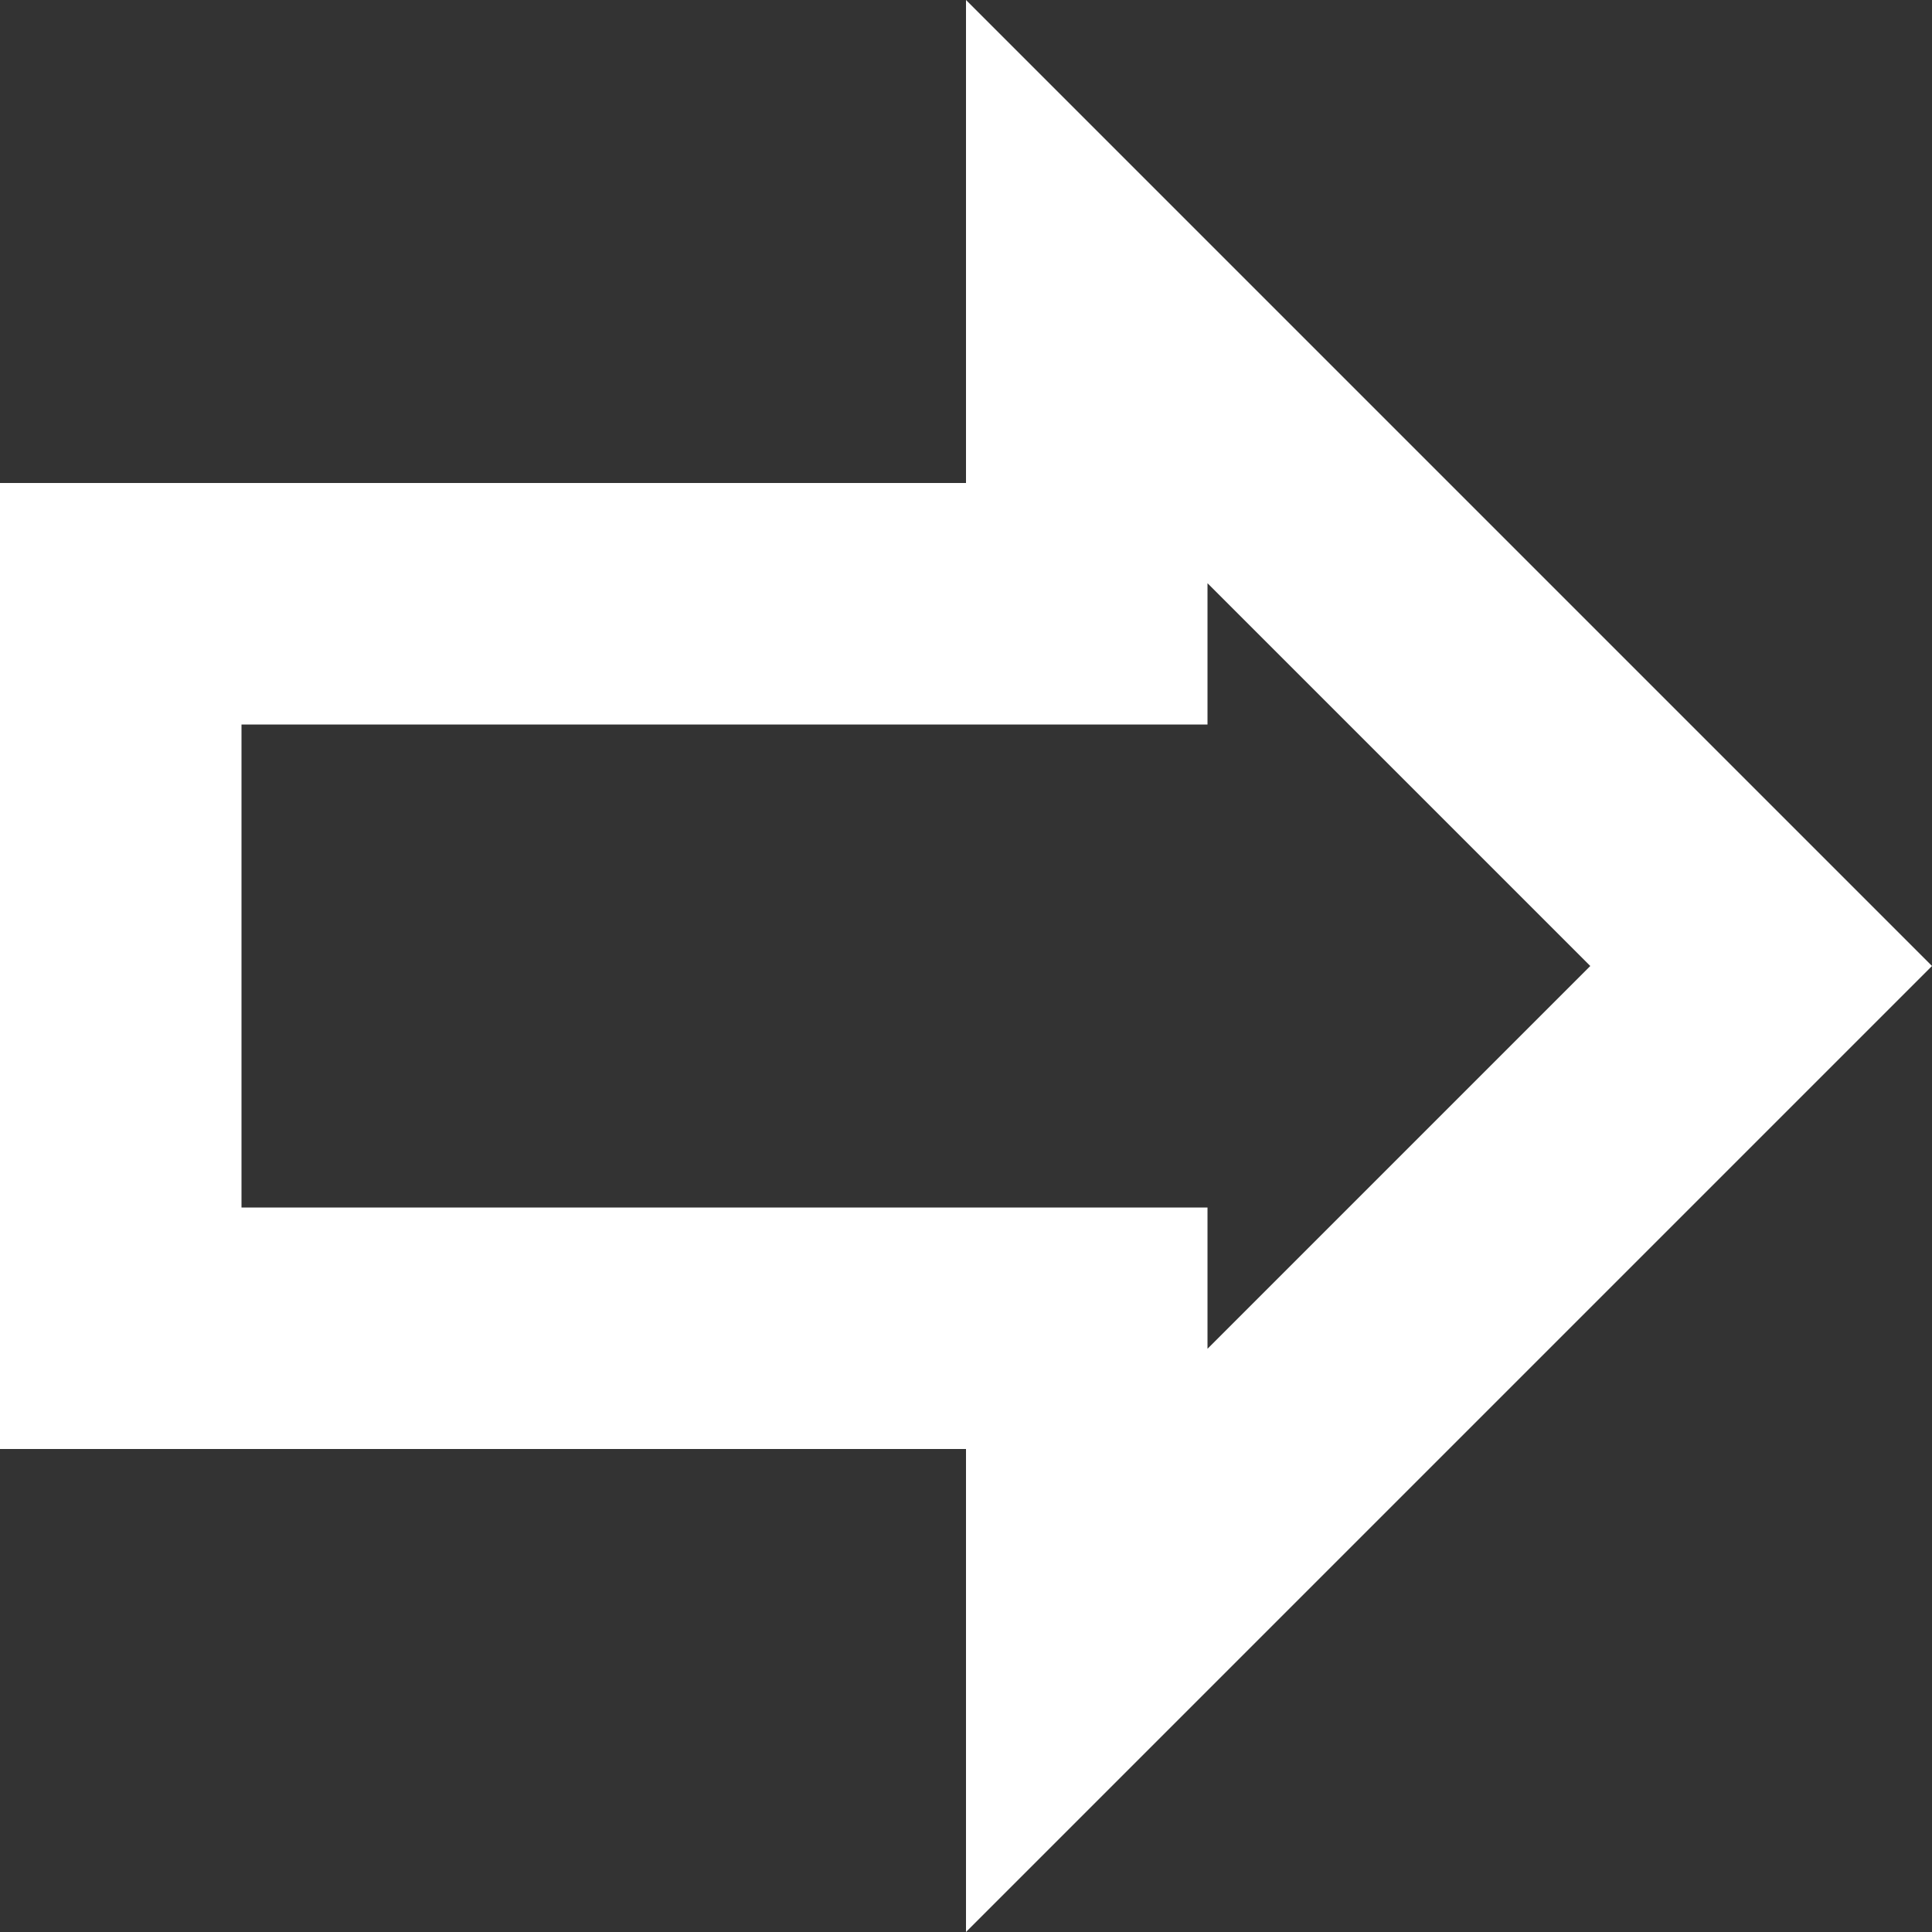 <svg width="16" height="16" viewBox="0 0 16 16" fill="none" xmlns="http://www.w3.org/2000/svg">
<rect x="0" y="0" width="16" height="16" fill="#333333" stroke="none"/>
<path fill-rule="evenodd" clip-rule="evenodd" d="M8 4V0L16 8L8 16V12H0V4H8ZM13.17 8L10 4.83V6H2V10H10V11.17L13.17 8Z" fill="white"/>
</svg>
